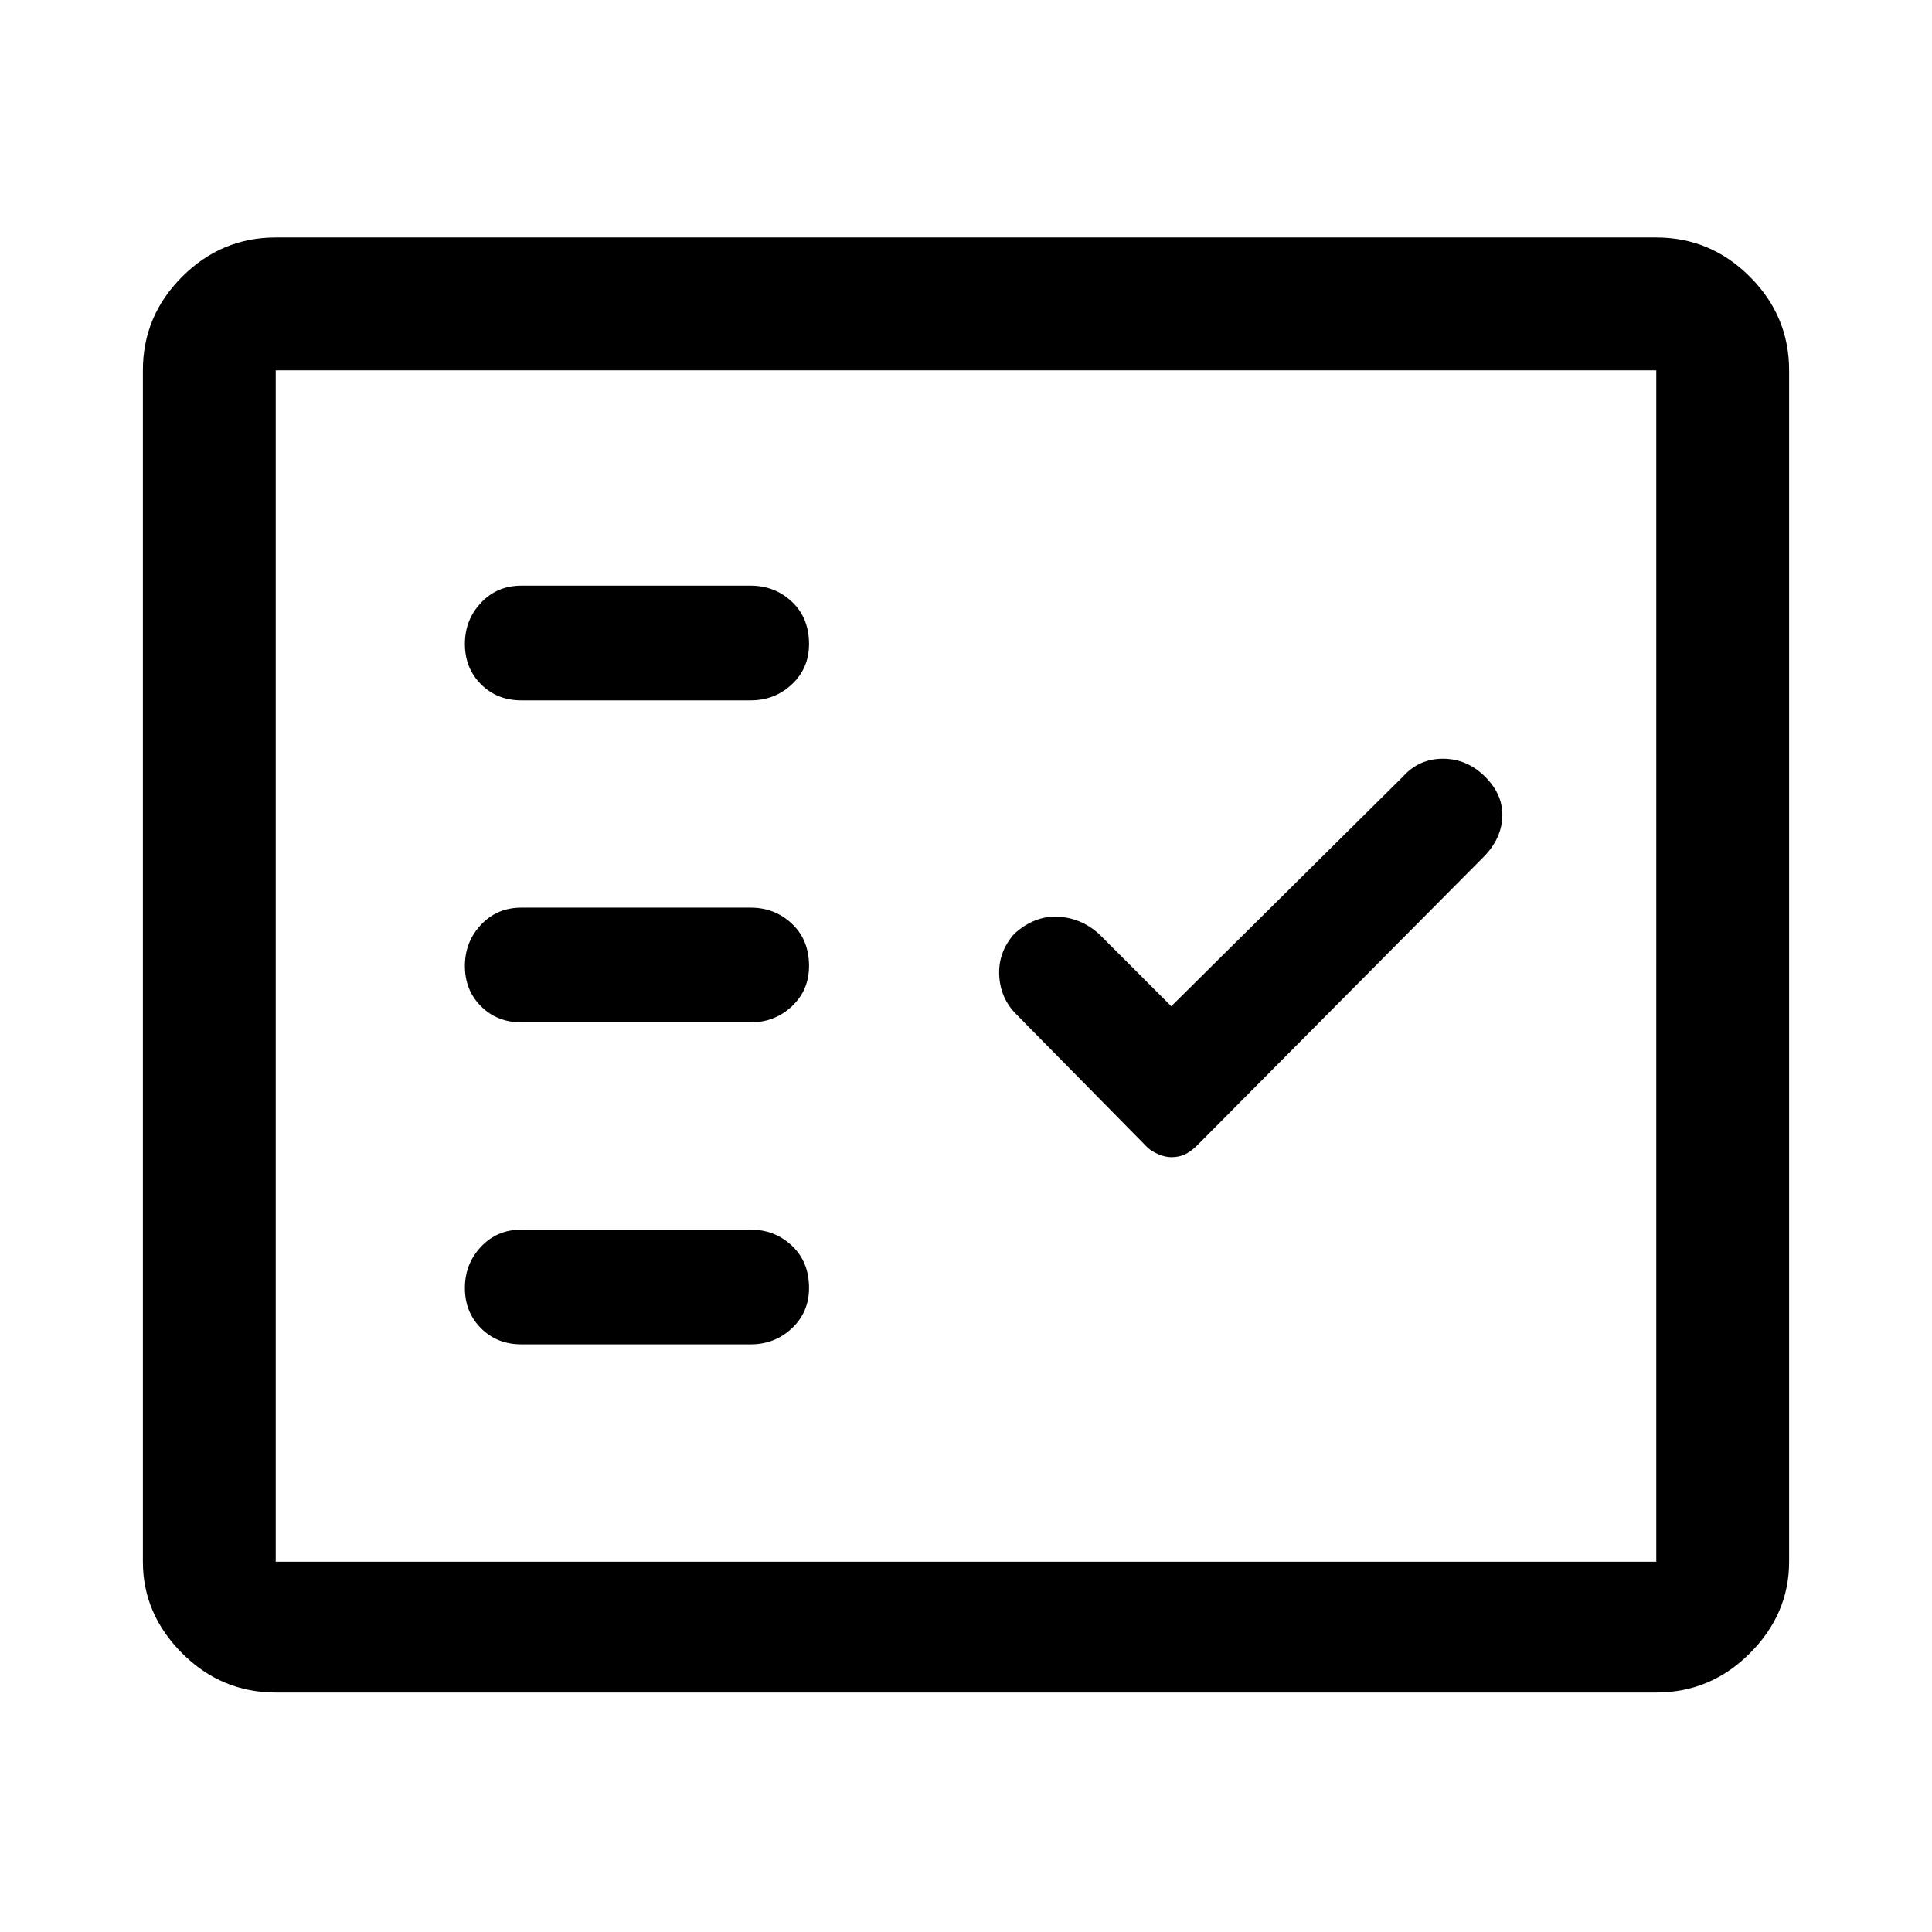 <svg xmlns="http://www.w3.org/2000/svg" height="48" width="48"><path d="M12.95 17.4h5.7q.6 0 1.025-.4.425-.4.425-1 0-.65-.425-1.05t-1.025-.4h-5.7q-.6 0-1 .425T11.55 16q0 .6.4 1t1 .4Zm0 8h5.7q.6 0 1.025-.4.425-.4.425-1 0-.65-.425-1.05t-1.025-.4h-5.7q-.6 0-1 .425T11.55 24q0 .6.4 1t1 .4Zm0 8h5.7q.6 0 1.025-.4.425-.4.425-1 0-.65-.425-1.05t-1.025-.4h-5.7q-.6 0-1 .425T11.55 32q0 .6.4 1t1 .4Zm16.15-4.65q.2 0 .35-.075.15-.075.3-.225l7.1-7.15q.45-.45.475-1 .025-.55-.425-1-.45-.45-1.05-.45-.6 0-1 .45L29.1 25l-1.8-1.8q-.45-.4-1.025-.425-.575-.025-1.075.425-.4.45-.375 1.025.025.575.425.975l3.25 3.3q.1.1.275.175.175.075.325.075ZM6.85 42.05q-1.35 0-2.325-.975Q3.55 40.1 3.55 38.8V9.2q0-1.35.975-2.325Q5.5 5.9 6.85 5.9h34.3q1.35 0 2.325.975.975.975.975 2.325v29.6q0 1.3-.975 2.275-.975.975-2.325.975Zm0-3.25h34.3V9.2H6.85v29.6Zm0 0V9.2v29.6Z"/></svg>